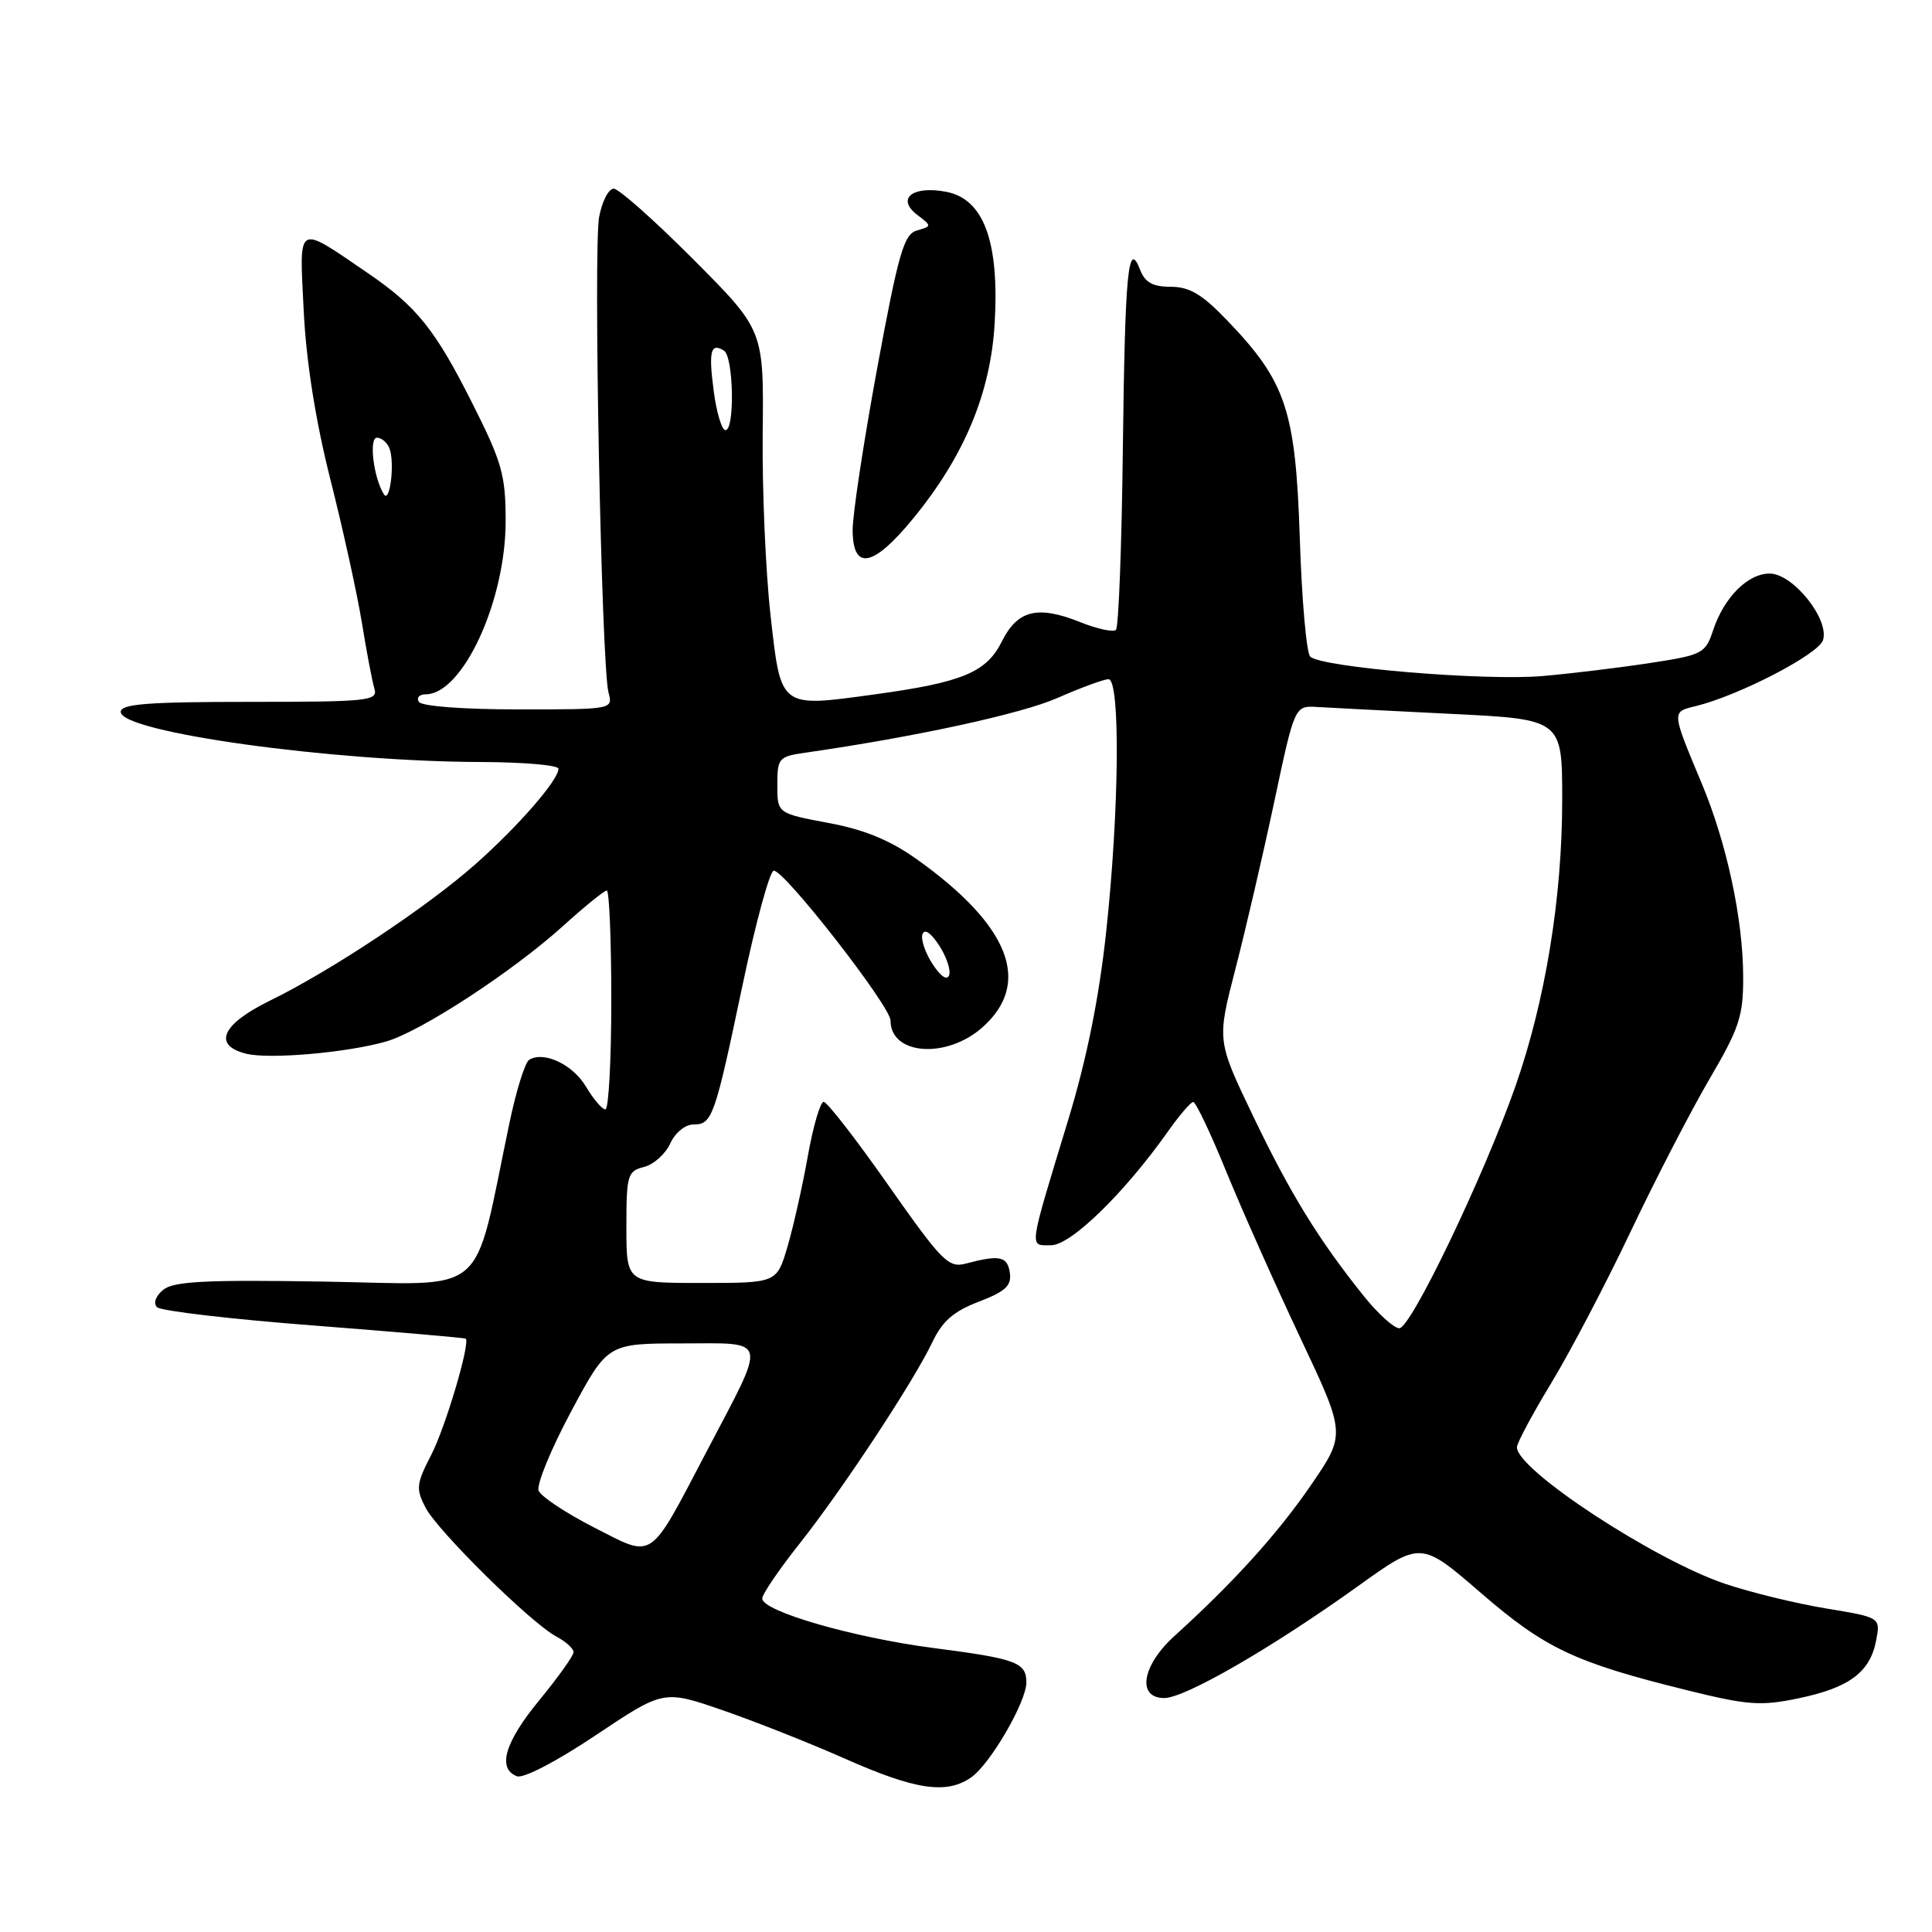 <?xml version="1.0" encoding="UTF-8" standalone="no"?>
<!DOCTYPE svg PUBLIC "-//W3C//DTD SVG 1.1//EN" "http://www.w3.org/Graphics/SVG/1.1/DTD/svg11.dtd" >
<svg xmlns="http://www.w3.org/2000/svg" xmlns:xlink="http://www.w3.org/1999/xlink" version="1.1" viewBox="0 0 256 256">
 <g >
 <path fill="currentColor"
d=" M 128.69 235.51 C 131.22 233.73 136.00 225.51 136.00 222.93 C 136.00 220.28 134.67 219.79 123.69 218.37 C 113.07 216.99 101.00 213.50 101.00 211.81 C 101.00 211.25 103.19 208.02 105.87 204.64 C 111.56 197.47 121.04 183.10 123.55 177.83 C 124.86 175.06 126.38 173.74 129.70 172.48 C 133.24 171.12 134.05 170.37 133.81 168.65 C 133.49 166.46 132.46 166.24 127.98 167.43 C 125.68 168.04 124.82 167.17 117.71 157.05 C 113.45 150.97 109.59 146.00 109.14 146.00 C 108.69 146.00 107.74 149.26 107.03 153.25 C 106.32 157.24 105.10 162.64 104.33 165.25 C 102.92 170.00 102.92 170.00 92.96 170.00 C 83.00 170.00 83.00 170.00 83.00 162.61 C 83.00 155.70 83.15 155.18 85.33 154.63 C 86.61 154.31 88.17 152.91 88.81 151.52 C 89.45 150.10 90.80 149.00 91.87 149.00 C 94.38 149.00 94.69 148.13 98.38 130.58 C 100.11 122.37 101.96 115.53 102.51 115.38 C 103.72 115.02 118.00 133.32 118.00 135.23 C 118.00 139.82 125.45 140.35 130.21 136.10 C 136.77 130.24 133.79 122.64 121.50 113.87 C 117.94 111.33 114.55 109.93 109.75 109.04 C 103.00 107.77 103.00 107.77 103.00 104.02 C 103.00 100.44 103.18 100.24 106.75 99.73 C 121.28 97.64 135.35 94.59 140.13 92.48 C 143.22 91.12 146.26 90.00 146.88 90.00 C 148.47 90.00 148.31 107.44 146.57 123.50 C 145.62 132.31 143.99 140.37 141.51 148.50 C 136.21 165.93 136.34 165.00 139.28 165.00 C 141.89 165.00 148.95 158.13 154.72 149.98 C 156.25 147.81 157.77 146.03 158.11 146.02 C 158.44 146.01 160.42 150.16 162.49 155.25 C 164.57 160.34 168.99 170.25 172.30 177.27 C 178.33 190.04 178.33 190.04 173.72 196.77 C 169.31 203.21 163.44 209.69 155.62 216.78 C 151.31 220.68 150.60 225.00 154.27 225.00 C 157.02 225.00 168.48 218.38 179.89 210.21 C 188.27 204.20 188.27 204.20 196.20 211.05 C 204.74 218.44 208.67 220.29 223.57 223.97 C 231.57 225.95 233.31 226.08 238.29 225.04 C 245.01 223.65 247.78 221.59 248.59 217.41 C 249.19 214.32 249.19 214.32 241.98 213.13 C 238.01 212.48 232.01 211.01 228.63 209.88 C 219.22 206.72 201.00 194.78 201.00 191.77 C 201.00 191.21 203.05 187.38 205.55 183.26 C 208.05 179.14 212.79 170.10 216.08 163.17 C 219.37 156.24 224.07 147.15 226.53 142.95 C 230.47 136.23 231.00 134.63 230.98 129.41 C 230.96 121.77 228.81 111.76 225.49 103.81 C 221.47 94.21 221.48 94.34 224.67 93.57 C 230.41 92.17 240.96 86.70 241.56 84.82 C 242.43 82.06 237.58 76.00 234.49 76.00 C 231.58 76.00 228.43 79.17 226.99 83.53 C 225.98 86.58 225.58 86.79 218.72 87.84 C 214.75 88.45 208.35 89.23 204.50 89.57 C 196.88 90.26 175.05 88.44 173.61 87.00 C 173.11 86.51 172.49 79.45 172.23 71.31 C 171.67 54.37 170.42 50.60 162.65 42.50 C 159.30 39.00 157.63 38.00 155.14 38.00 C 152.74 38.00 151.72 37.43 151.07 35.75 C 149.48 31.63 149.07 35.89 148.78 59.67 C 148.63 72.41 148.22 83.12 147.87 83.46 C 147.53 83.80 145.43 83.35 143.20 82.46 C 137.50 80.18 134.84 80.82 132.76 84.98 C 130.71 89.10 127.54 90.42 115.82 92.02 C 103.27 93.74 103.49 93.92 102.10 81.53 C 101.45 75.75 100.98 64.88 101.06 57.38 C 101.21 43.74 101.21 43.74 91.87 34.37 C 86.74 29.22 81.99 25.00 81.32 25.00 C 80.64 25.00 79.78 26.68 79.39 28.73 C 78.60 32.93 79.69 88.25 80.63 91.75 C 81.23 94.00 81.21 94.00 68.68 94.00 C 61.38 94.00 55.86 93.58 55.50 93.00 C 55.16 92.45 55.57 92.00 56.40 92.00 C 61.30 92.00 67.00 79.67 67.00 69.06 C 67.00 62.93 66.53 61.26 62.54 53.35 C 57.67 43.67 55.20 40.60 48.76 36.20 C 39.20 29.68 39.66 29.41 40.24 41.14 C 40.57 47.88 41.80 55.69 43.77 63.50 C 45.44 70.10 47.32 78.65 47.95 82.50 C 48.57 86.35 49.32 90.29 49.61 91.25 C 50.10 92.87 48.85 93.00 33.07 93.00 C 19.53 93.00 16.00 93.28 16.00 94.33 C 16.00 97.02 44.05 100.92 63.75 100.97 C 69.39 100.99 74.00 101.39 74.00 101.86 C 74.00 103.36 68.71 109.44 63.03 114.48 C 56.62 120.16 43.91 128.61 35.75 132.60 C 29.39 135.71 28.14 138.50 32.61 139.62 C 35.67 140.39 45.96 139.49 51.15 138.01 C 55.77 136.68 67.93 128.74 74.65 122.66 C 77.48 120.10 80.07 118.00 80.40 118.00 C 80.73 118.00 81.00 124.53 81.00 132.50 C 81.00 140.47 80.65 147.00 80.22 147.00 C 79.78 147.00 78.64 145.65 77.66 144.01 C 75.92 141.06 72.06 139.23 70.12 140.43 C 69.57 140.76 68.40 144.52 67.51 148.77 C 62.57 172.35 65.08 170.18 43.04 169.82 C 27.21 169.56 23.00 169.78 21.62 170.91 C 20.62 171.74 20.28 172.68 20.81 173.21 C 21.31 173.71 30.66 174.80 41.61 175.64 C 52.55 176.49 61.59 177.27 61.71 177.38 C 62.33 177.98 59.03 189.11 57.15 192.76 C 55.16 196.61 55.09 197.27 56.38 199.76 C 58.01 202.89 70.37 215.08 73.75 216.87 C 74.99 217.53 76.00 218.45 76.00 218.92 C 76.00 219.39 73.97 222.23 71.50 225.24 C 66.89 230.83 65.85 234.34 68.49 235.36 C 69.35 235.69 73.75 233.40 78.95 229.92 C 87.93 223.92 87.93 223.92 95.71 226.60 C 100.00 228.08 107.33 230.98 112.00 233.05 C 121.31 237.18 125.43 237.79 128.69 235.51 Z  M 120.96 68.75 C 127.76 60.48 131.27 52.08 131.80 42.81 C 132.43 31.98 130.34 26.34 125.35 25.41 C 120.89 24.57 118.72 26.32 121.55 28.48 C 123.48 29.95 123.48 29.97 121.50 30.54 C 119.77 31.03 119.06 33.49 116.23 48.80 C 114.44 58.54 112.97 68.19 112.98 70.25 C 113.01 75.67 115.69 75.17 120.96 68.75 Z  M 78.70 202.39 C 74.97 200.48 71.67 198.29 71.37 197.52 C 71.07 196.74 73.00 192.03 75.66 187.06 C 80.50 178.02 80.50 178.02 90.32 178.01 C 101.92 178.00 101.68 176.99 93.73 192.14 C 85.87 207.12 86.78 206.50 78.70 202.39 Z  M 180.72 171.75 C 174.73 164.28 170.97 158.17 166.05 147.90 C 161.25 137.89 161.25 137.89 163.67 128.51 C 165.01 123.35 167.33 113.36 168.83 106.31 C 171.55 93.50 171.55 93.50 174.53 93.68 C 176.16 93.78 184.14 94.19 192.25 94.59 C 207.00 95.31 207.00 95.31 207.00 105.98 C 207.00 118.98 204.76 132.66 200.78 144.00 C 196.58 155.93 186.95 176.00 185.42 176.00 C 184.71 176.00 182.60 174.09 180.72 171.75 Z  M 123.58 127.76 C 122.61 126.28 122.00 124.50 122.23 123.80 C 122.49 123.03 123.33 123.58 124.42 125.24 C 125.39 126.72 126.00 128.50 125.77 129.20 C 125.51 129.97 124.67 129.42 123.58 127.76 Z  M 50.87 65.50 C 49.50 63.33 48.85 58.00 49.95 58.00 C 50.56 58.00 51.31 58.64 51.61 59.42 C 52.33 61.31 51.67 66.77 50.87 65.50 Z  M 94.58 51.88 C 93.87 46.53 94.16 45.36 95.93 46.46 C 97.20 47.24 97.39 57.00 96.13 57.00 C 95.65 57.00 94.95 54.70 94.58 51.88 Z "/>
</g>
</svg>